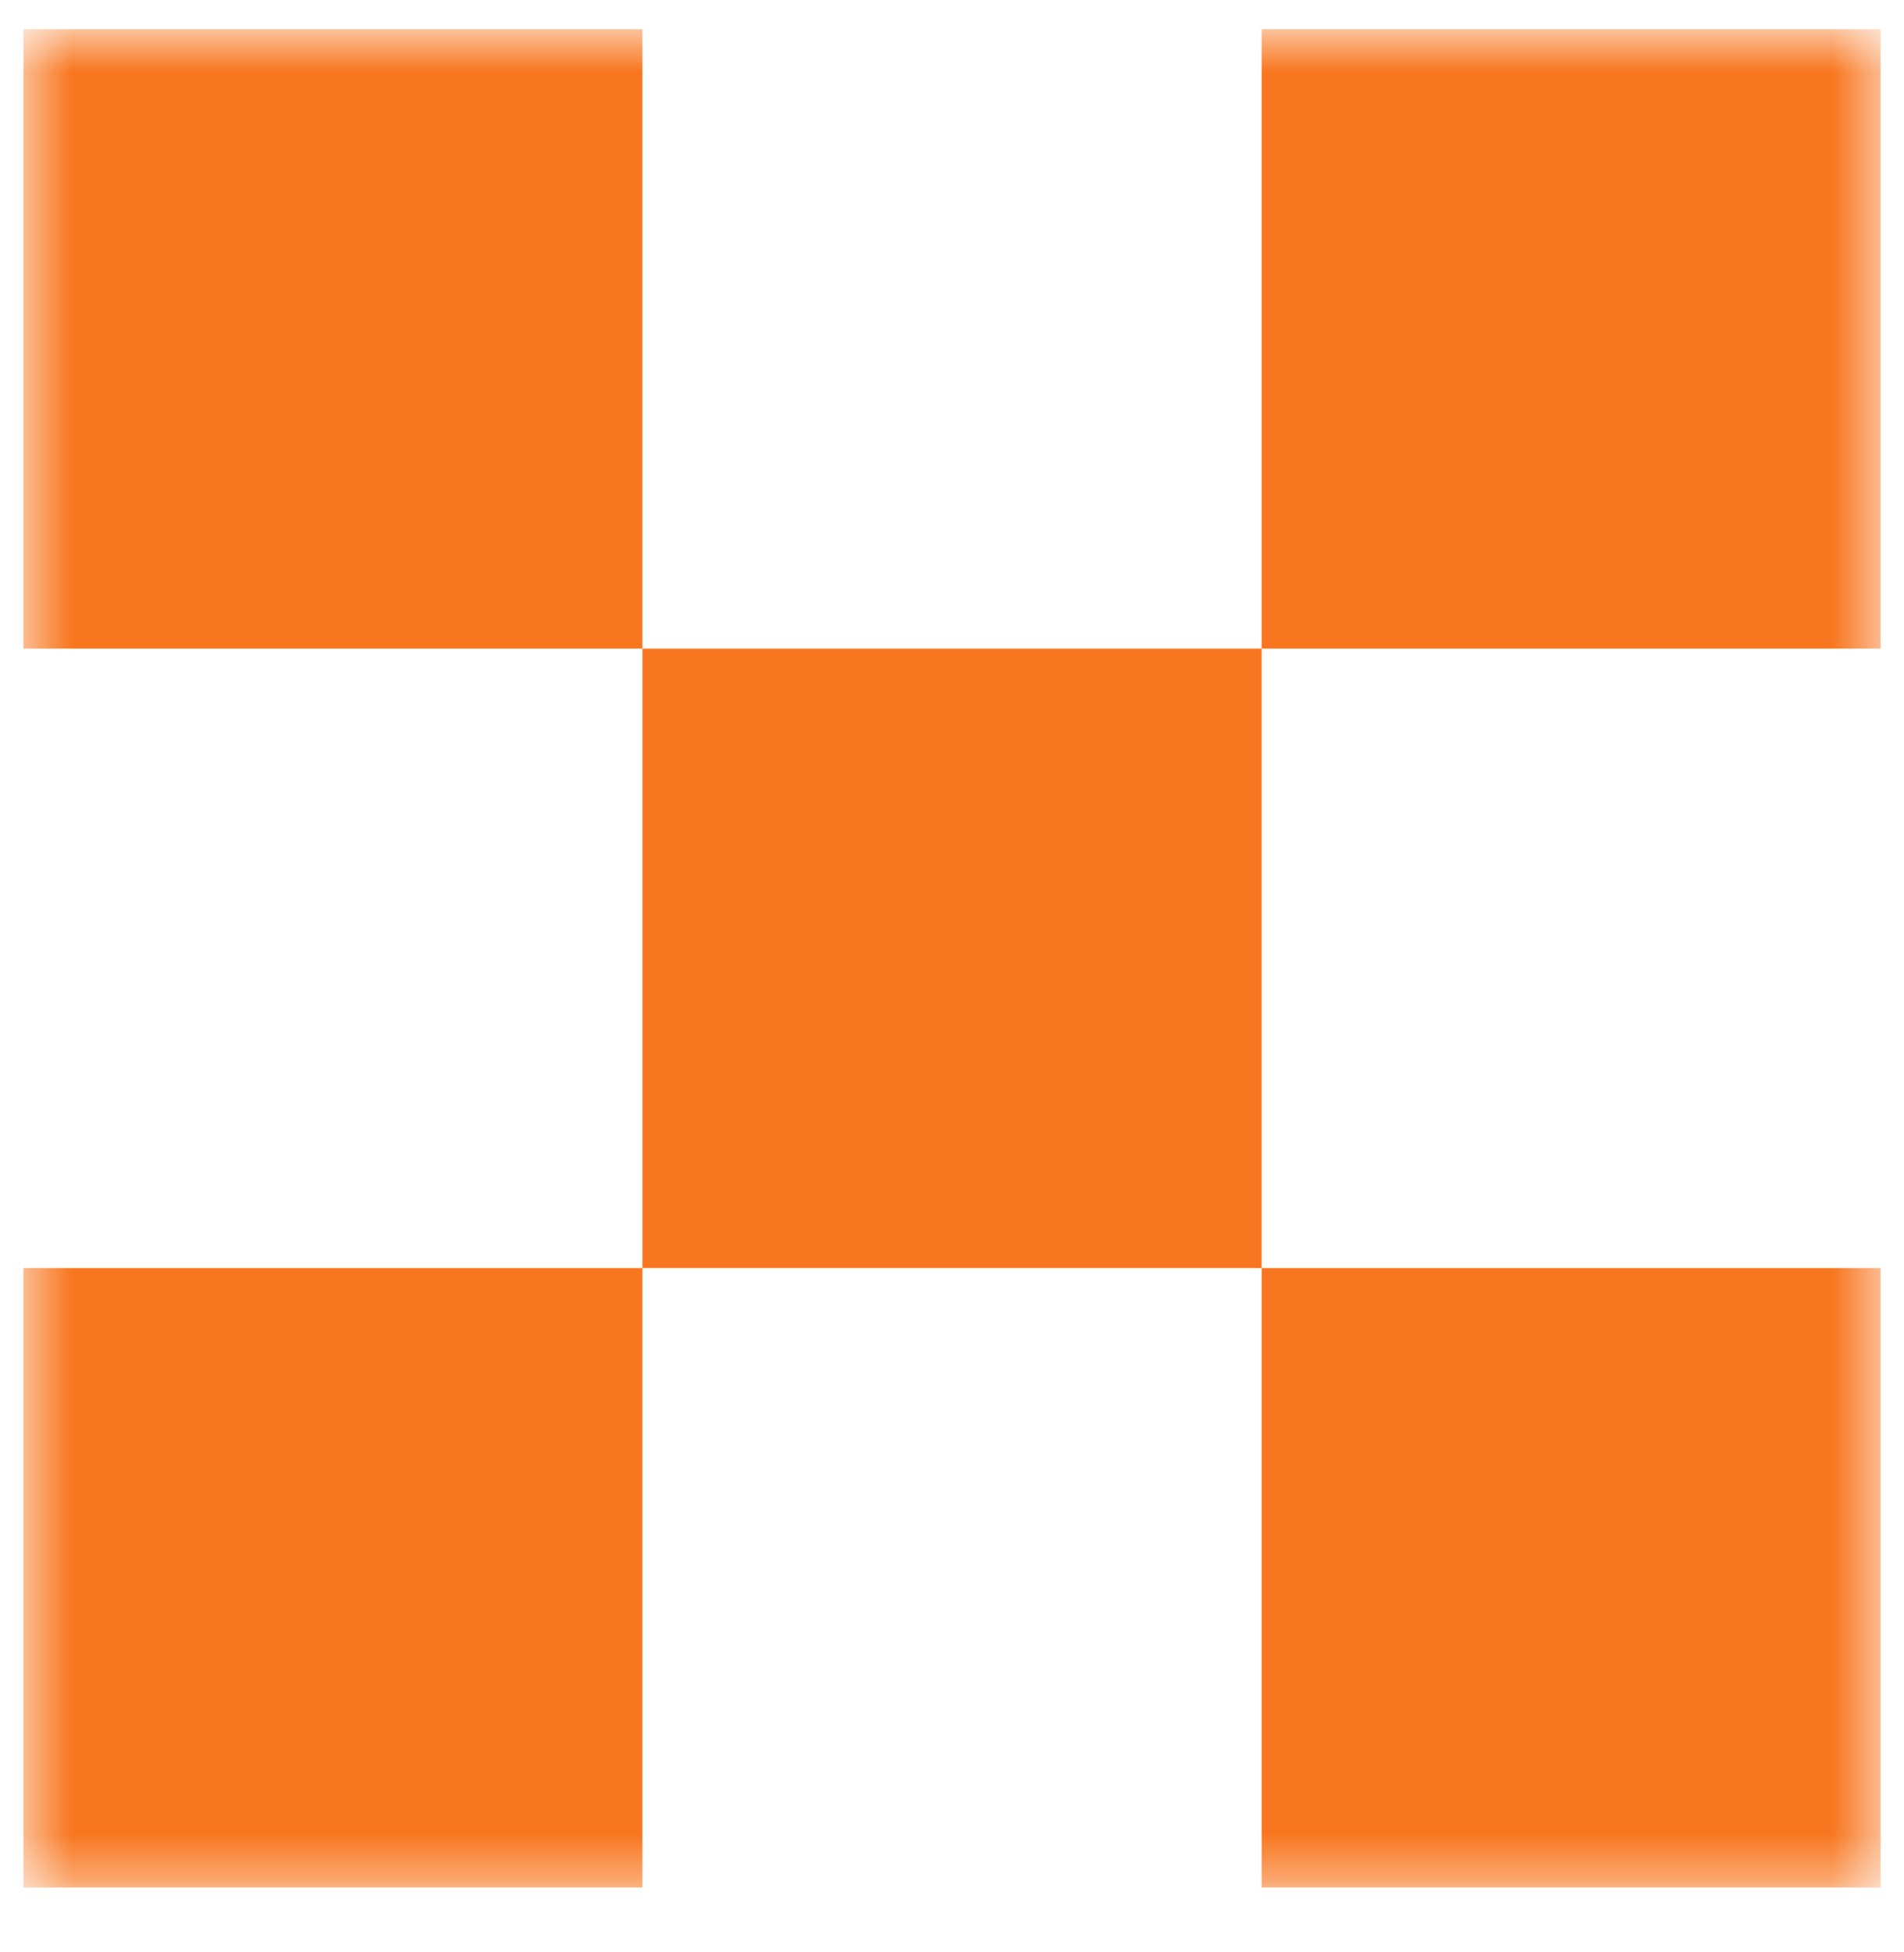 <svg width="40" height="41" viewBox="0 0 40 41" fill="none" xmlns="http://www.w3.org/2000/svg">
<g clip-path="url(#clip0_358_430)">
<g clip-path="url(#clip1_358_430)">
<g clip-path="url(#clip2_358_430)">
<mask id="mask0_358_430" style="mask-type:luminance" maskUnits="userSpaceOnUse" x="0" y="0" width="40" height="40">
<path d="M0.488 0.613H39.513V39.638H0.488V0.613Z" fill="white"/>
</mask>
<g mask="url(#mask0_358_430)">
<path fill-rule="evenodd" clip-rule="evenodd" d="M0.488 0.613H13.496V13.621H0.488V0.613ZM26.505 13.621H13.496V26.629H0.488V39.638H13.496V26.629H26.505V39.638H39.513V26.629H26.505V13.621ZM26.505 13.621H39.513V0.613H26.505V13.621Z" fill="#F8761F"/>
</g>
</g>
</g>
</g>
<defs>
<clipPath id="clip0_358_430">
<rect width="40" height="40" fill="white" transform="translate(0 0.189)"/>
</clipPath>
<clipPath id="clip1_358_430">
<rect width="40" height="40" fill="white" transform="translate(0 0.189)"/>
</clipPath>
<clipPath id="clip2_358_430">
<rect width="39.024" height="40" fill="white" transform="translate(0.488 0.189)"/>
</clipPath>
</defs>
</svg>
